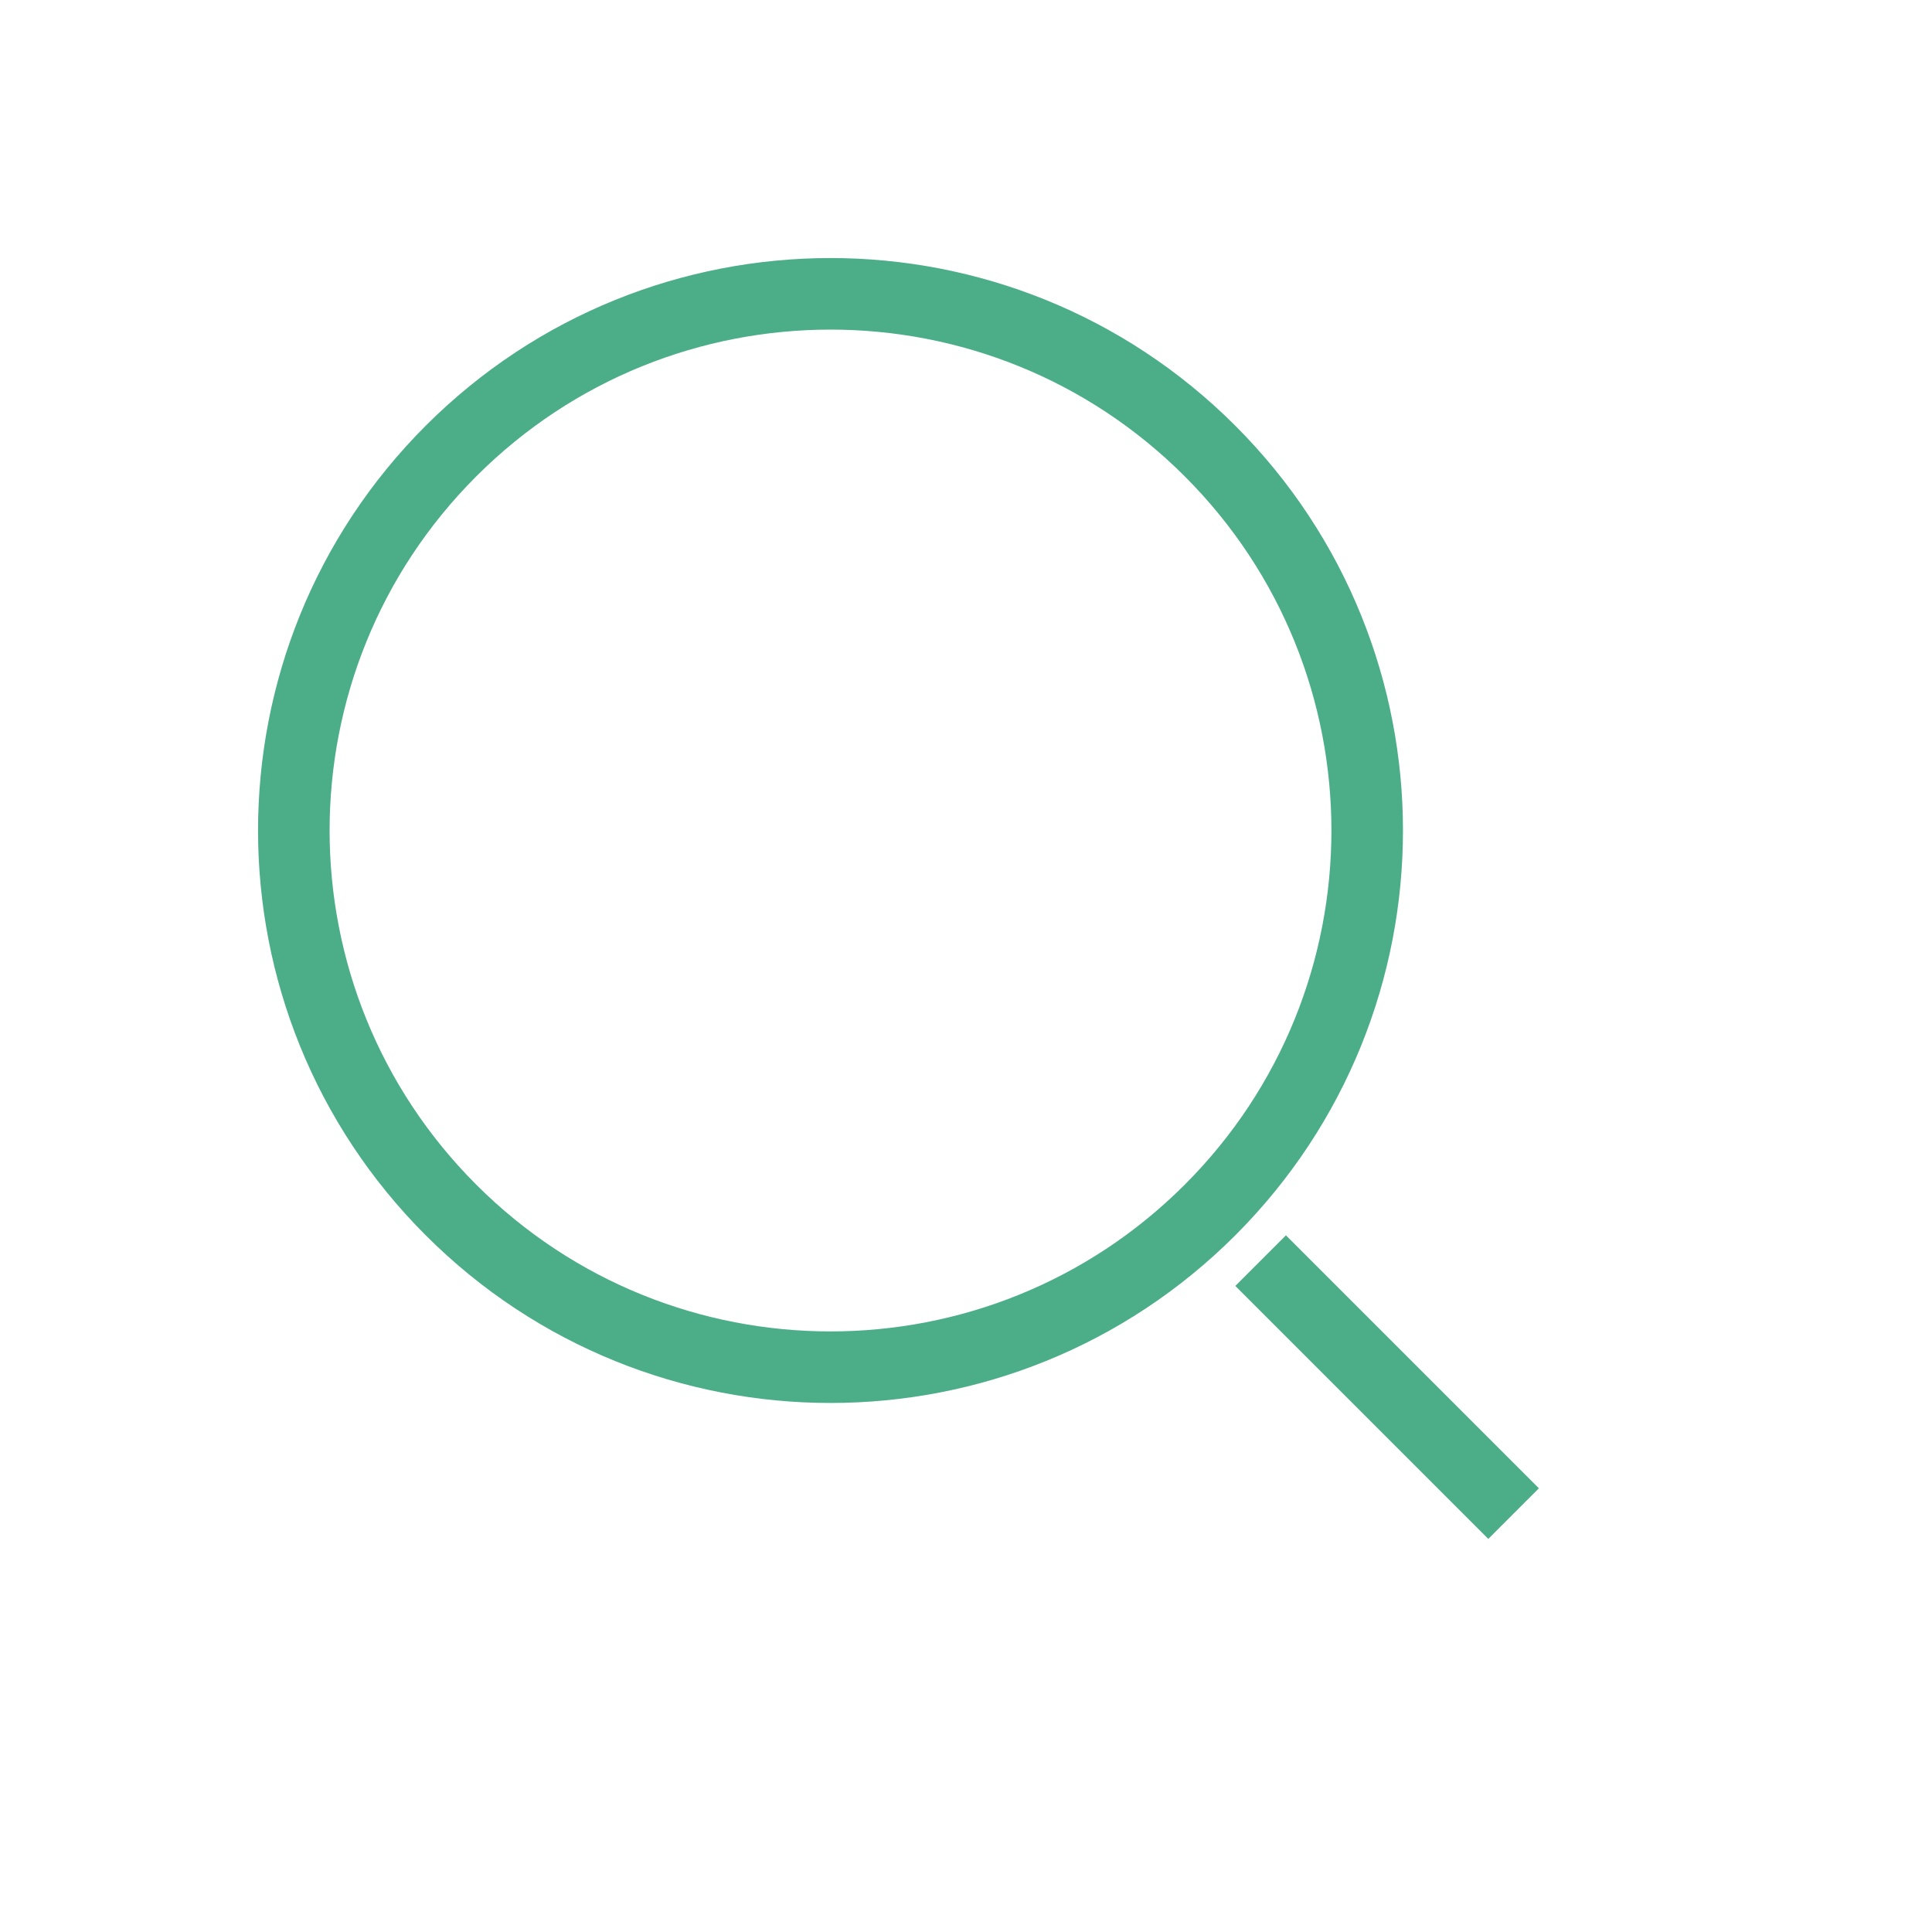 <svg width="27" height="27" viewBox="0 0 27 27" fill="none" xmlns="http://www.w3.org/2000/svg">
<path fill-rule="evenodd" clip-rule="evenodd" d="M16.91 16.91C19.839 13.981 19.839 9.232 16.91 6.303C13.981 3.374 9.232 3.374 6.303 6.303C3.374 9.232 3.374 13.981 6.303 16.91C9.232 19.839 13.981 19.839 16.91 16.91Z" stroke="#4CAE89"/>
<path d="M17.971 17.971L20.799 20.799" stroke="#4CAE89" stroke-linecap="square"/>
</svg>
